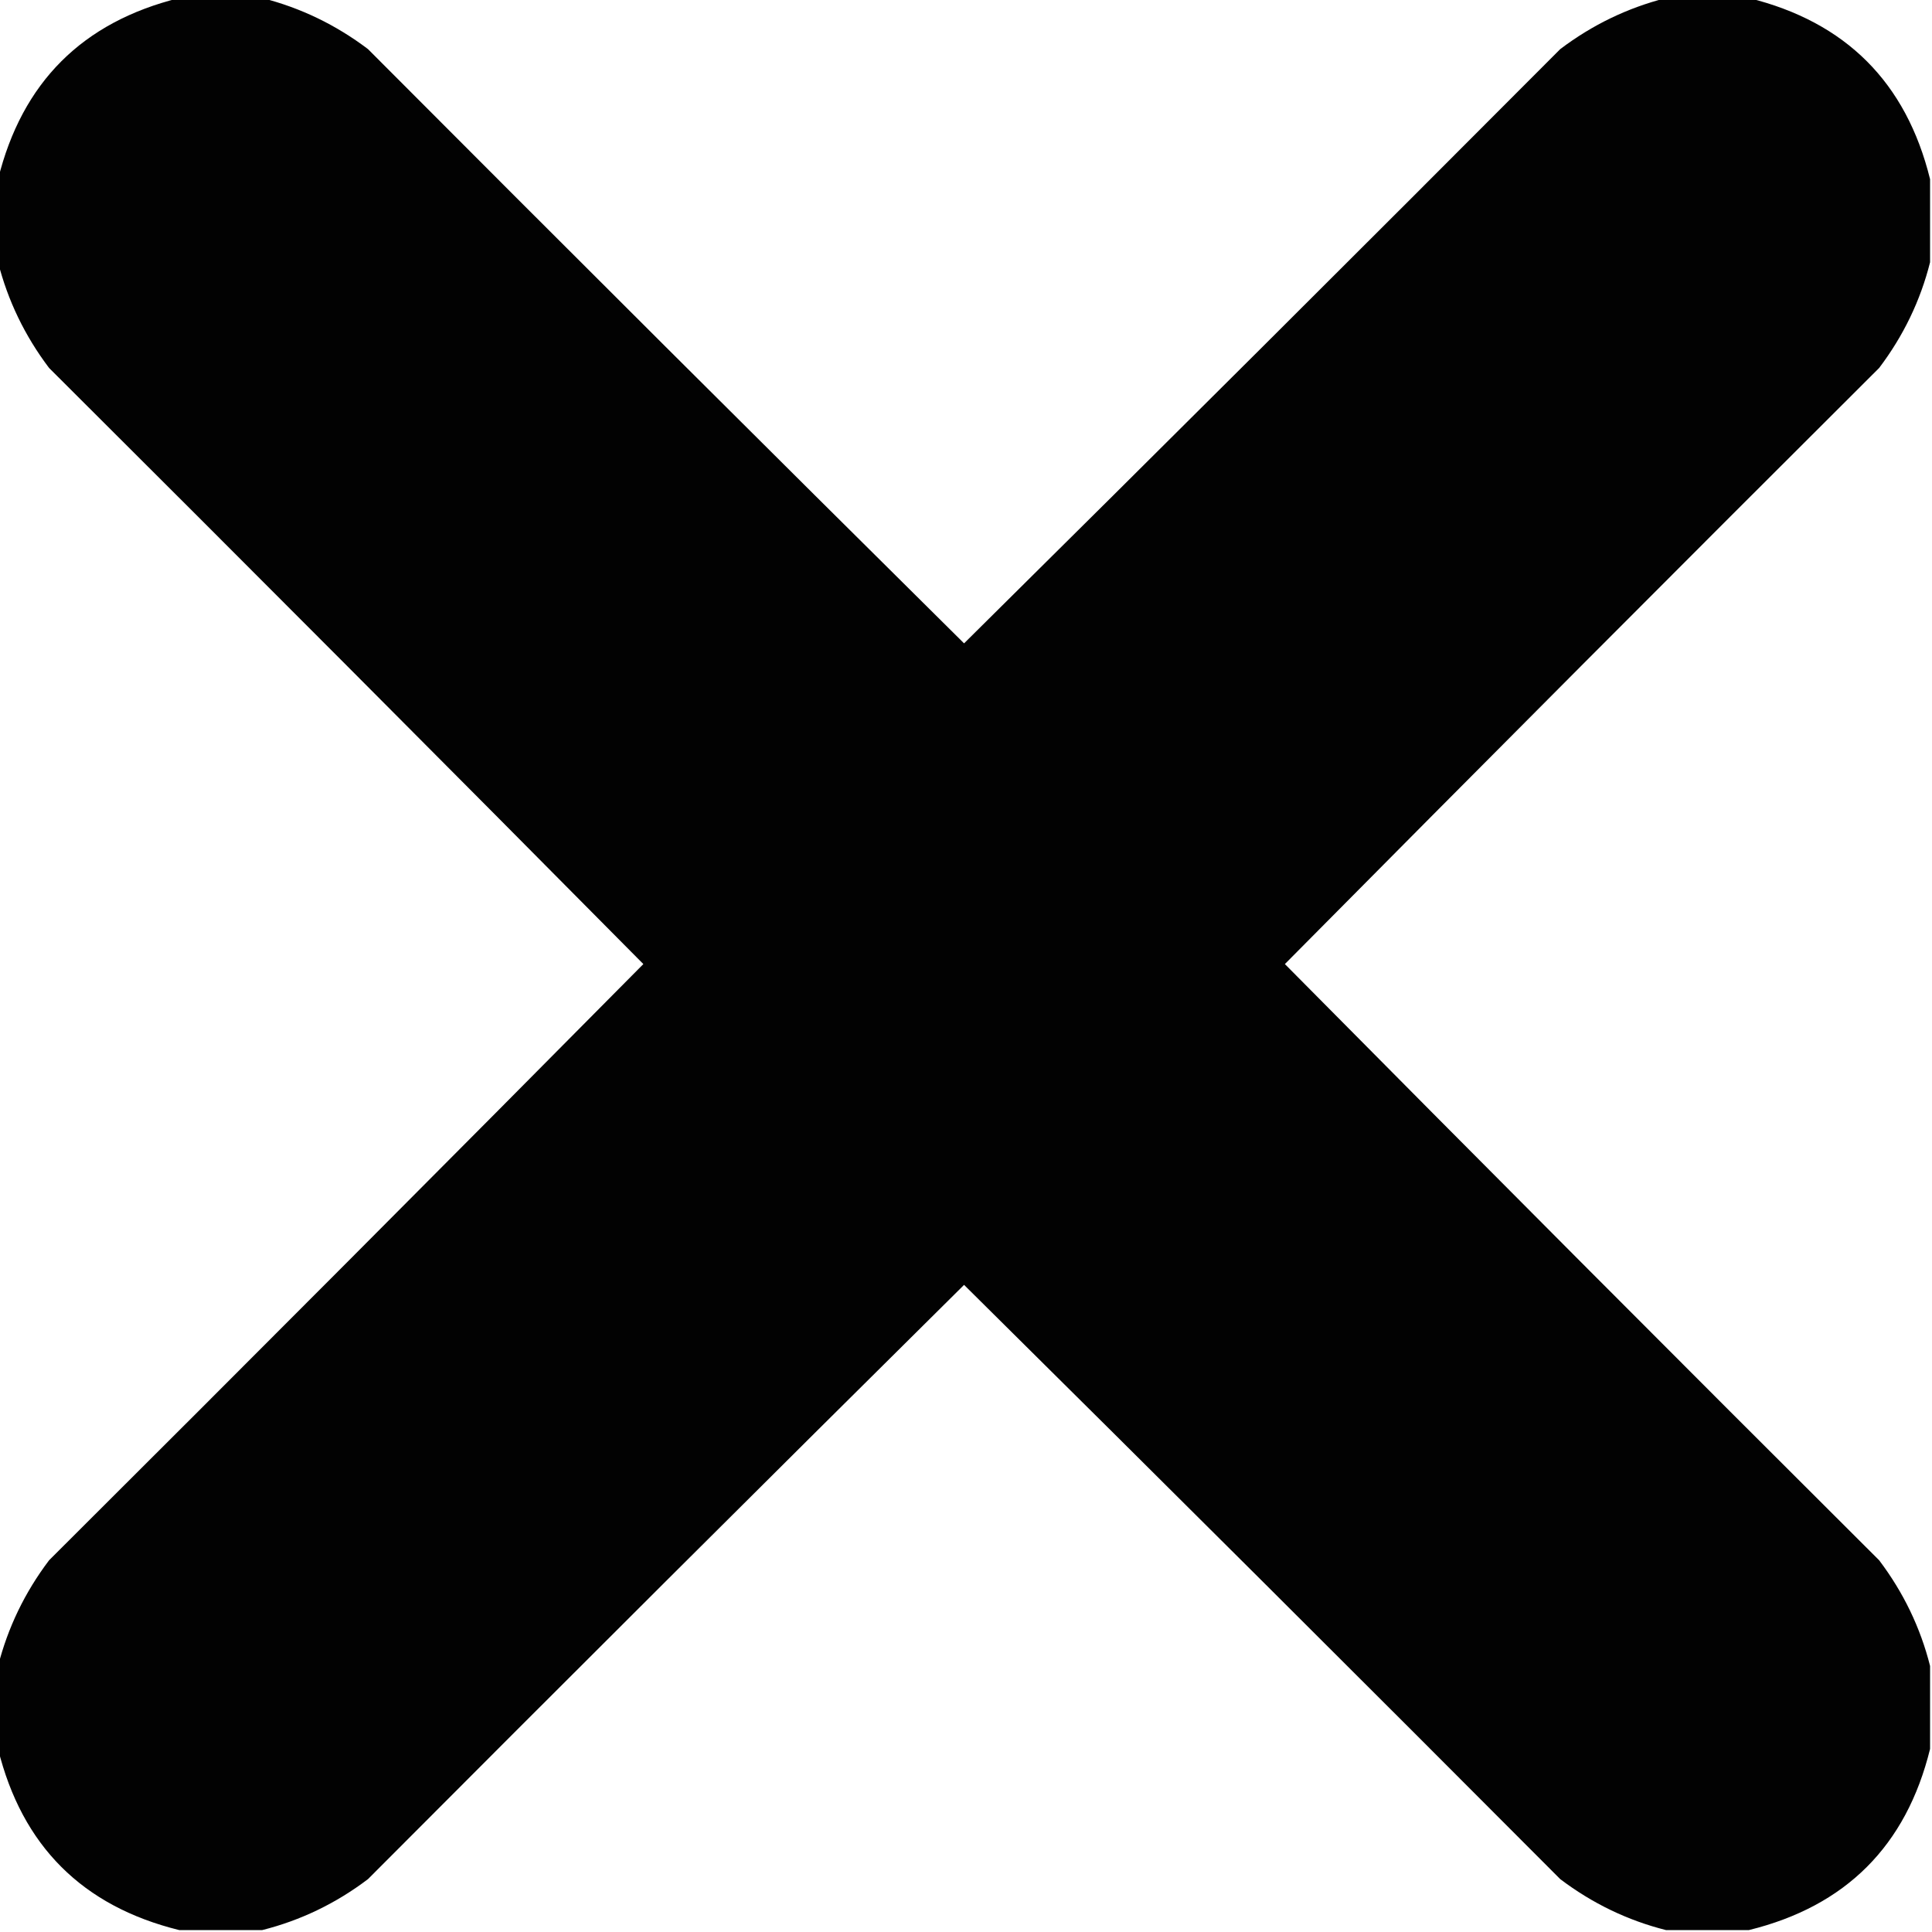 <svg width="20" height="20" viewBox="0 0 20 20" fill="none" xmlns="http://www.w3.org/2000/svg">
<g clip-path="url(#clip0_11_443)">
<path opacity="0.989" fill-rule="evenodd" clip-rule="evenodd" d="M1.855 -0.02C2.142 -0.02 2.428 -0.02 2.715 -0.02C3.112 0.081 3.477 0.257 3.809 0.508C5.86 2.566 7.917 4.616 9.98 6.66C12.044 4.616 14.101 2.566 16.152 0.508C16.484 0.257 16.849 0.081 17.246 -0.02C17.532 -0.02 17.819 -0.02 18.105 -0.02C19.108 0.228 19.733 0.853 19.98 1.855C19.98 2.142 19.98 2.428 19.98 2.715C19.88 3.112 19.704 3.477 19.453 3.809C17.395 5.86 15.345 7.917 13.301 9.98C15.345 12.044 17.395 14.101 19.453 16.152C19.704 16.484 19.88 16.849 19.98 17.246C19.98 17.532 19.98 17.819 19.98 18.105C19.733 19.108 19.108 19.733 18.105 19.98C17.819 19.98 17.532 19.98 17.246 19.98C16.849 19.88 16.484 19.704 16.152 19.453C14.101 17.395 12.044 15.345 9.98 13.301C7.917 15.345 5.86 17.395 3.809 19.453C3.477 19.704 3.112 19.88 2.715 19.98C2.428 19.98 2.142 19.98 1.855 19.98C0.853 19.733 0.228 19.108 -0.02 18.105C-0.02 17.819 -0.02 17.532 -0.02 17.246C0.081 16.849 0.257 16.484 0.508 16.152C2.566 14.101 4.616 12.044 6.66 9.98C4.616 7.917 2.566 5.86 0.508 3.809C0.257 3.477 0.081 3.112 -0.02 2.715C-0.02 2.428 -0.02 2.142 -0.02 1.855C0.228 0.853 0.853 0.228 1.855 -0.02Z" fill="black"/>
</g>
<defs>
<clipPath id="clip0_11_443">
<rect width="20" height="20" fill="white"/>
</clipPath>
</defs>
</svg>
